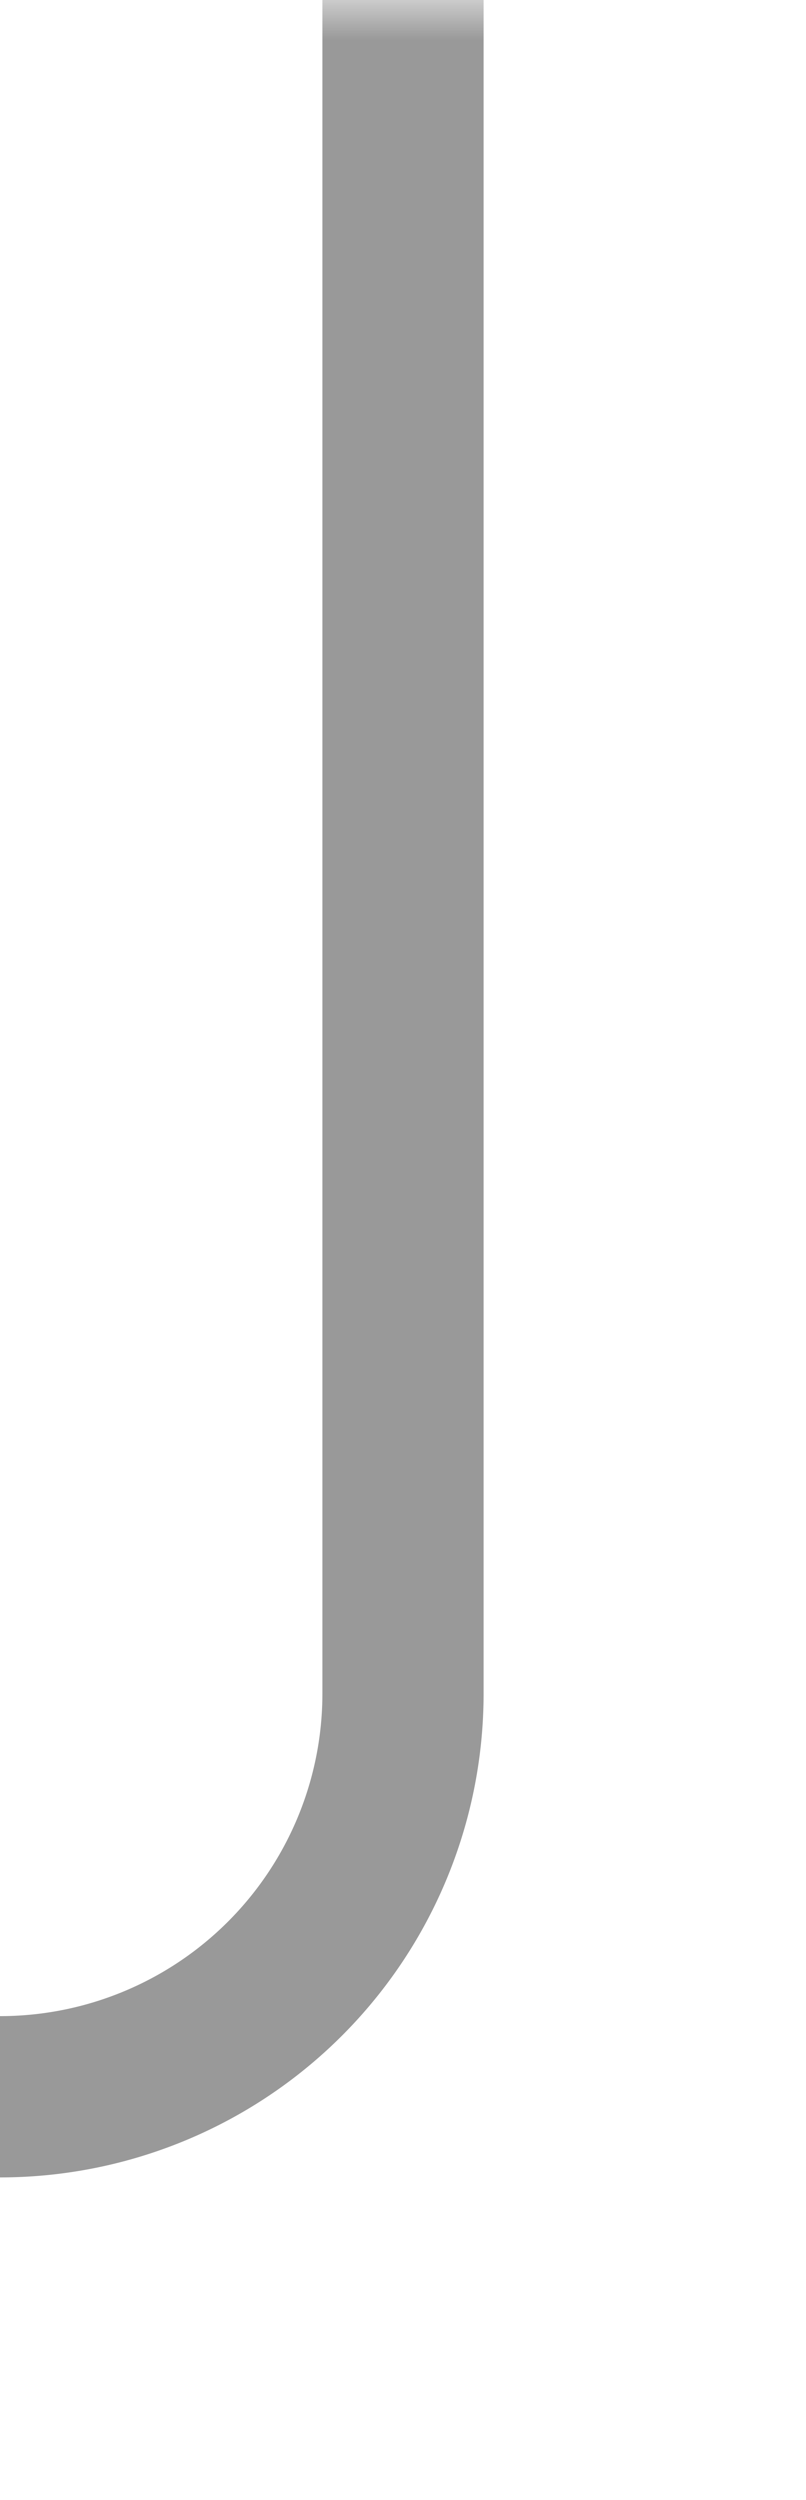 ﻿<?xml version="1.0" encoding="utf-8"?>
<svg version="1.1" xmlns:xlink="http://www.w3.org/1999/xlink" width="10px" height="31px" preserveAspectRatio="xMidYMin meet" viewBox="714 110  8 31" xmlns="http://www.w3.org/2000/svg">
  <defs>
    <mask fill="white" id="clip1514">
      <path d="M 596 122  L 656 122  L 656 150  L 596 150  Z M 523 110  L 721 110  L 721 155  L 523 155  Z " fill-rule="evenodd" />
    </mask>
  </defs>
  <path d="M 718 110  L 718 131  A 5 5 0 0 1 713 136 L 531 136  A 5 5 0 0 0 526 141 L 526 155  " stroke-width="2" stroke="#999999" fill="none" mask="url(#clip1514)" />
</svg>